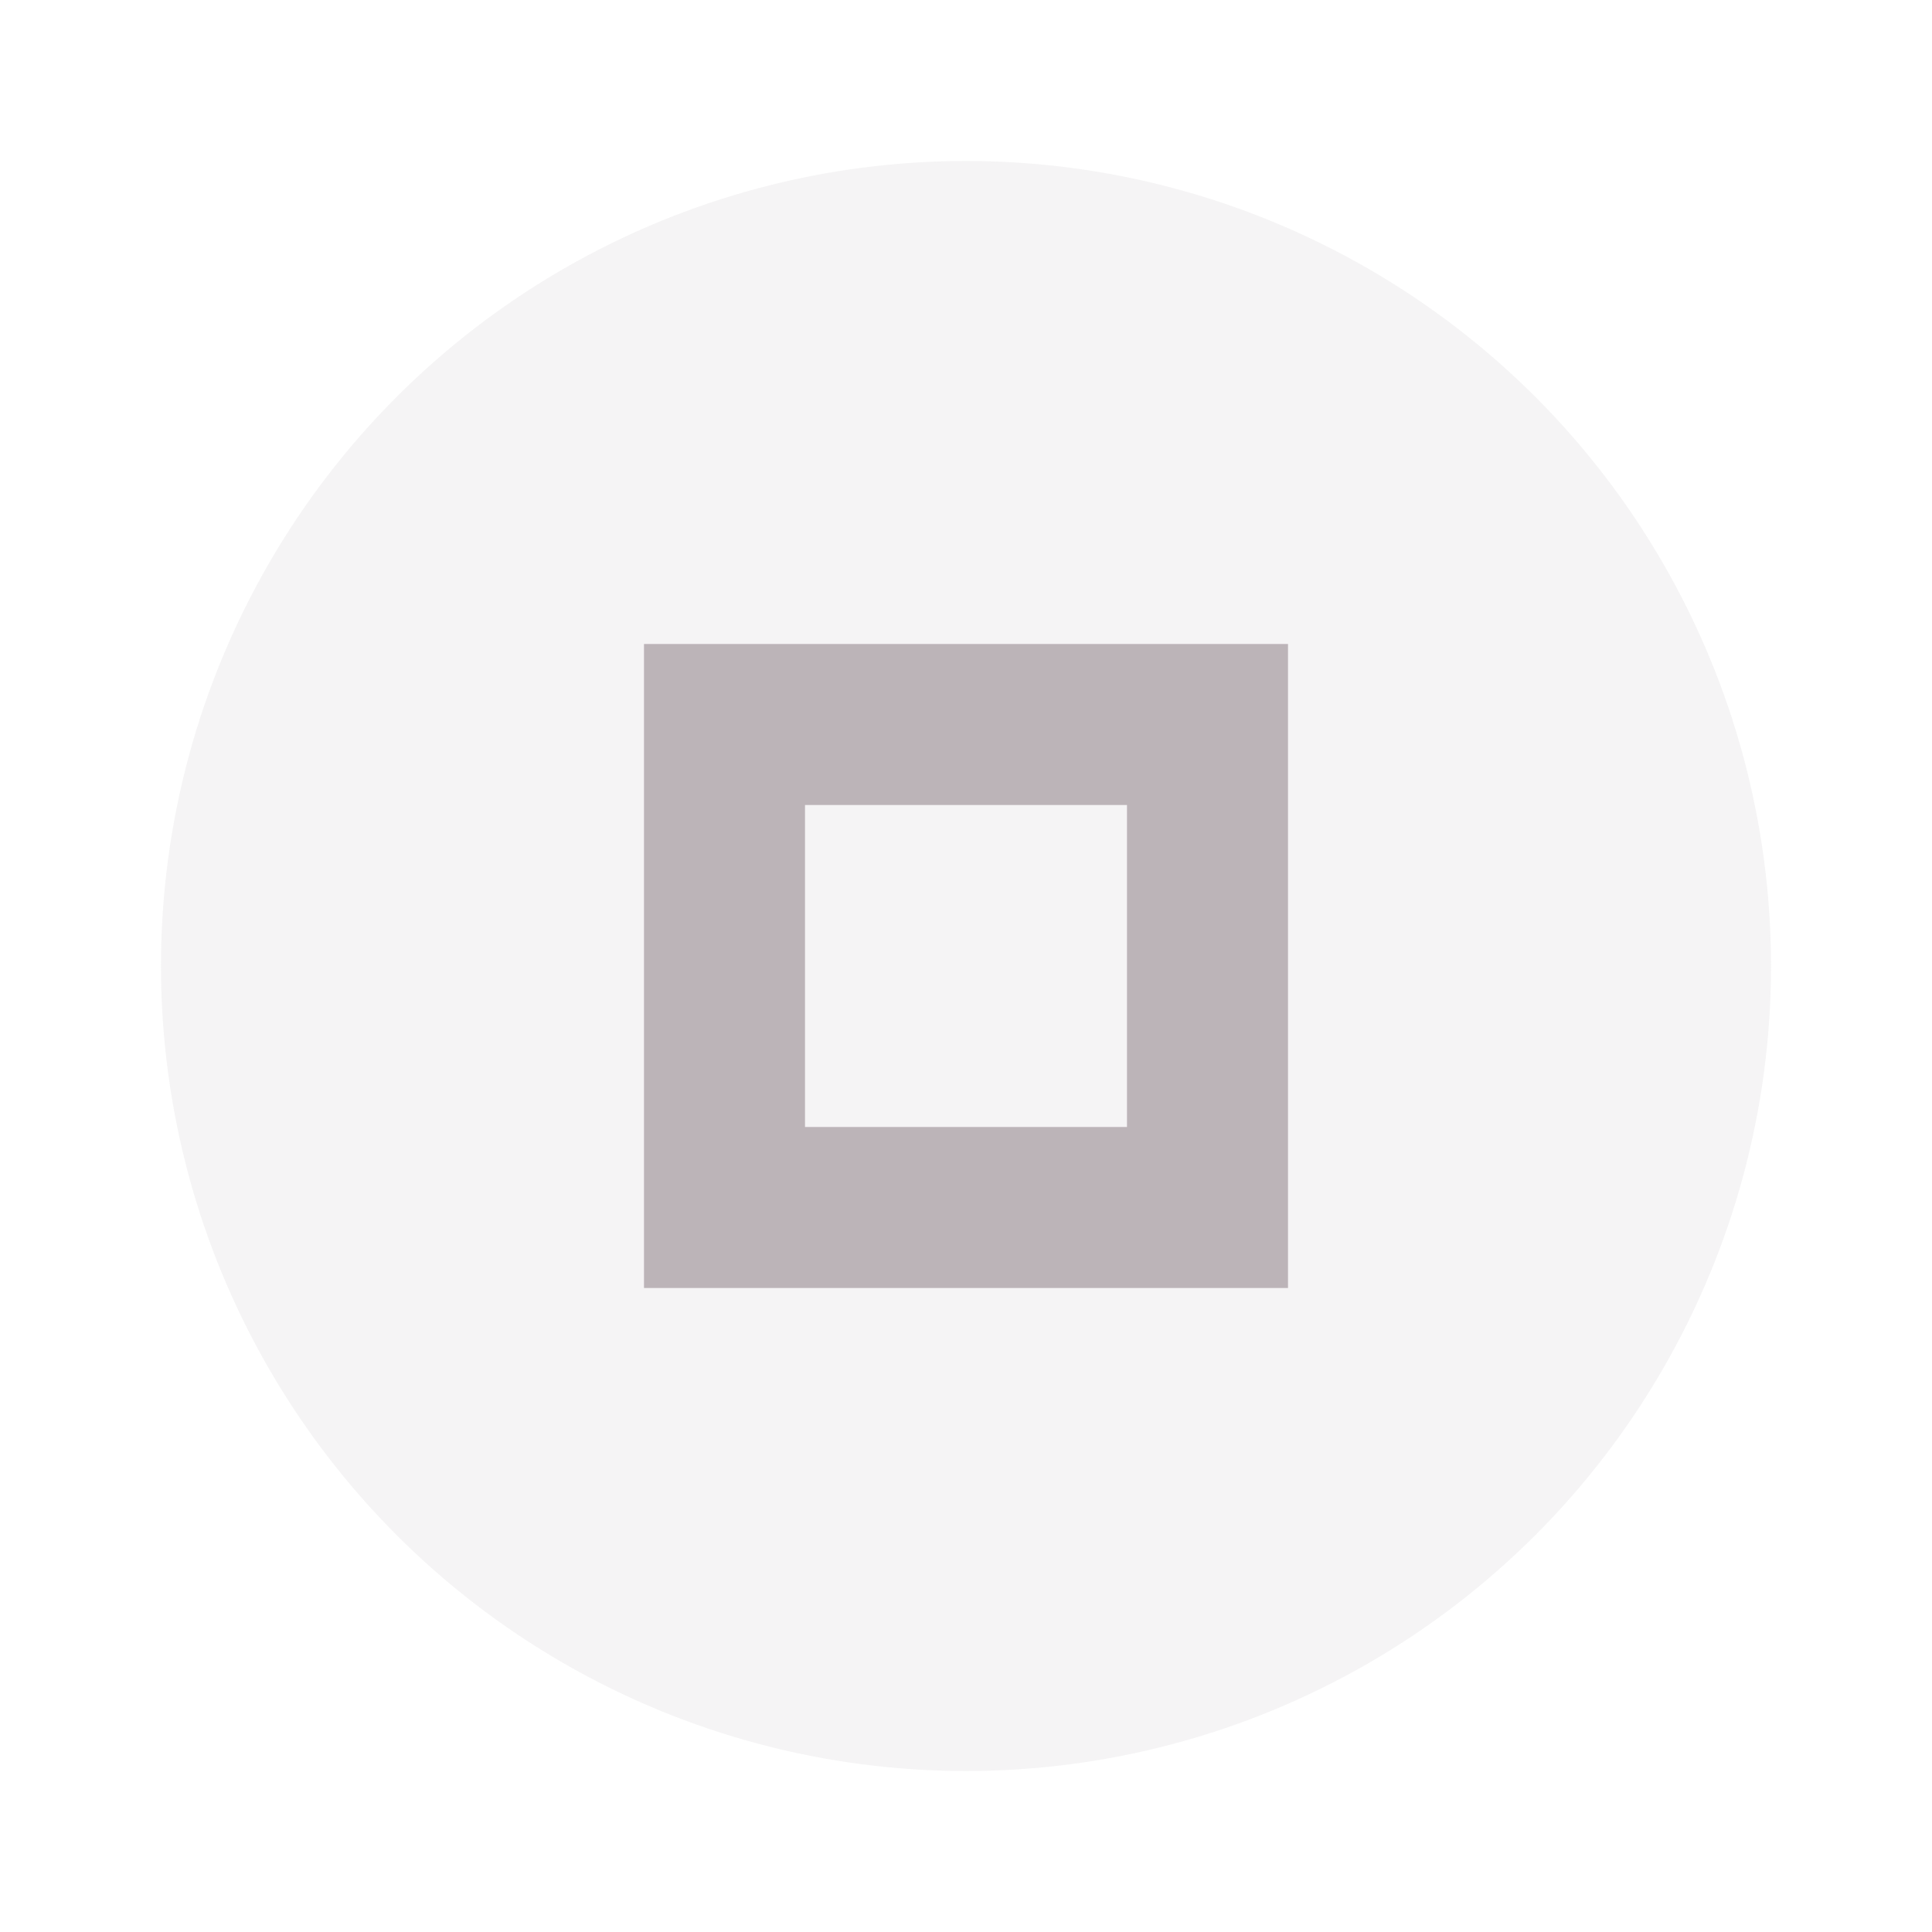 <svg xmlns="http://www.w3.org/2000/svg" width="24" height="24" viewBox="0 0 24 24" fill="#b2a9ad" opacity="0.87">
  <circle cx="12" cy="12" r="10" opacity="0.15"/>
  <path d="m8 8v8h8v-8h-8zm2 2h4v4h-4v-4z"/>
</svg>

